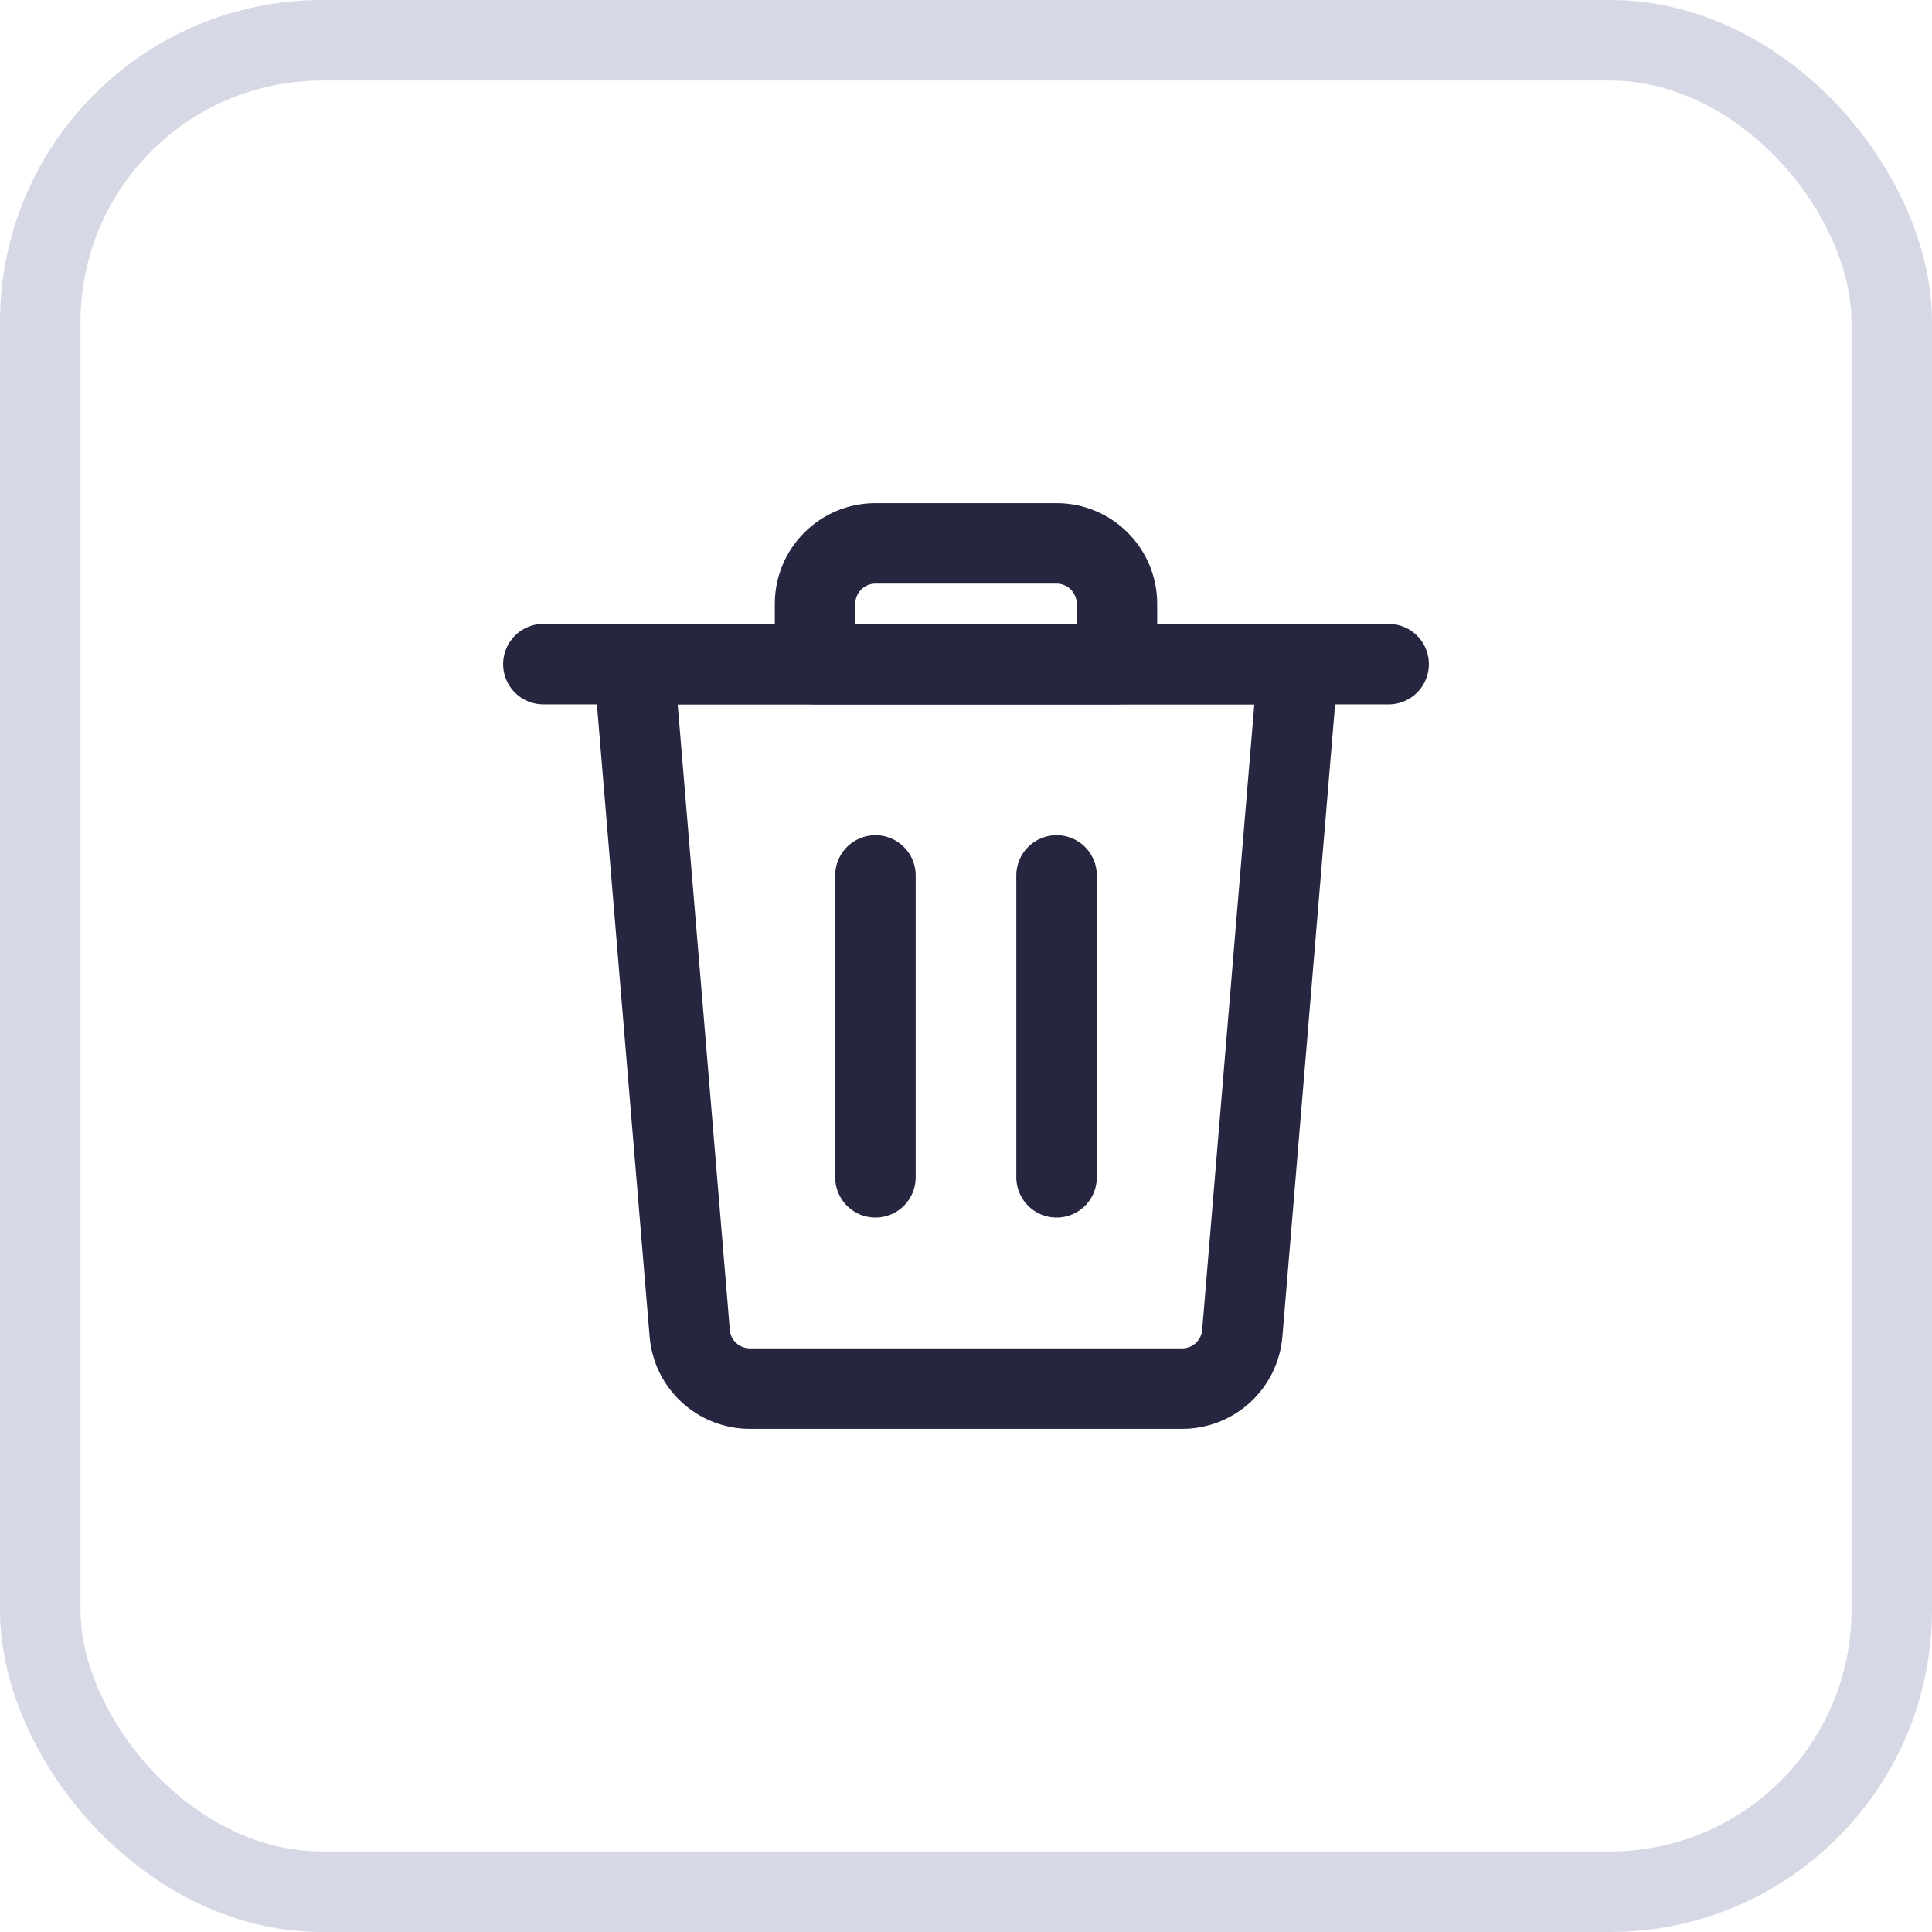<svg width="24" height="24" viewBox="0 0 24 24" fill="none" xmlns="http://www.w3.org/2000/svg">
    <path d="M6.75 8.25H17.25" stroke="#262641" stroke-linecap="round" stroke-linejoin="round"/>
    <path fill-rule="evenodd" clip-rule="evenodd" d="M13.125 6.75H10.875C10.461 6.75 10.125 7.086 10.125 7.5V8.25H13.875V7.5C13.875 7.086 13.539 6.75 13.125 6.75Z" stroke="#262641" stroke-linecap="round" stroke-linejoin="round"/>
    <path d="M10.875 14.625V10.875" stroke="#262641" stroke-linecap="round" stroke-linejoin="round"/>
    <path d="M13.125 14.625V10.875" stroke="#262641" stroke-linecap="round" stroke-linejoin="round"/>
    <path fill-rule="evenodd" clip-rule="evenodd" d="M15.432 16.562C15.4 16.951 15.075 17.25 14.685 17.25H9.316C8.925 17.25 8.6 16.951 8.568 16.562L7.875 8.25H16.125L15.432 16.562Z" stroke="#262641" stroke-linecap="round" stroke-linejoin="round"/>
    <rect x="0.5" y="0.5" width="23" height="23" rx="3.5" stroke="#D6D8E6"/>
</svg>
